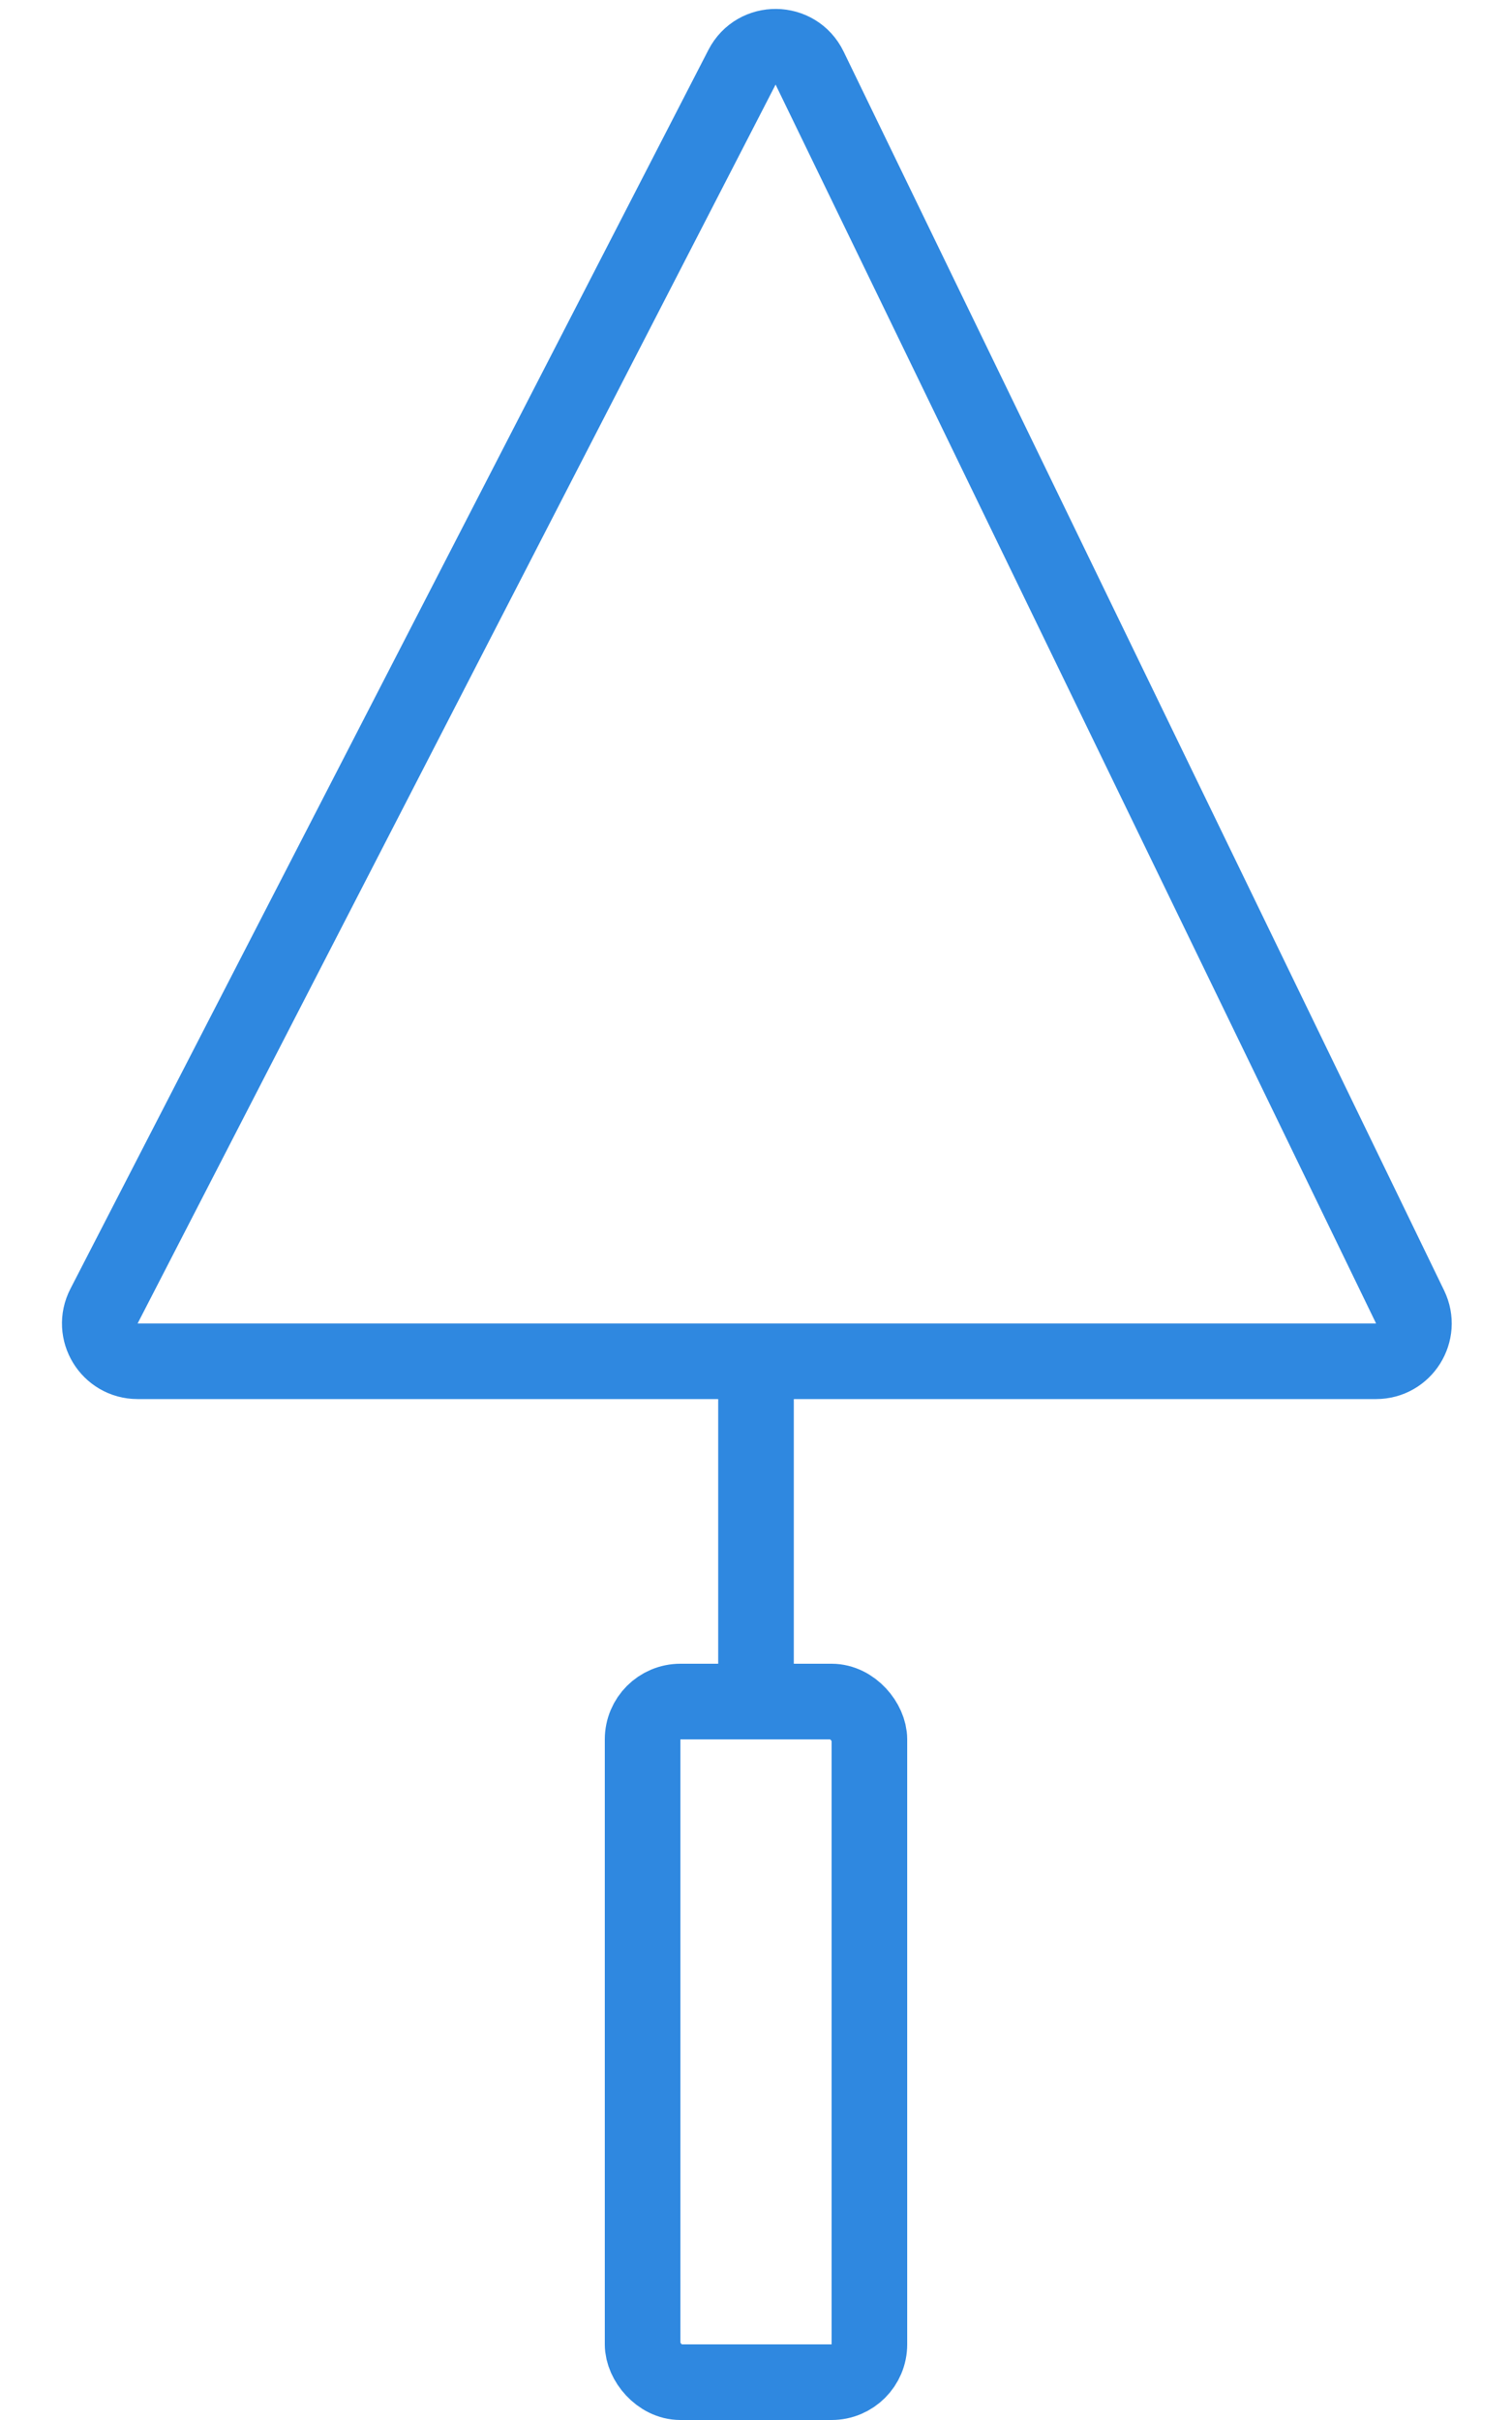 <svg width="20" height="32" viewBox="0 0 20 32" fill="none" xmlns="http://www.w3.org/2000/svg">
<path d="M1.376 17.271L9.815 0.889C10.003 0.523 10.529 0.529 10.709 0.9L18.652 17.282C18.813 17.614 18.571 18 18.202 18H1.82C1.446 18 1.204 17.604 1.376 17.271Z" stroke="#2F88E0" stroke-linejoin="round"/>
<path d="M10 18V22" stroke="#2F88E0"/>
<rect x="8.5" y="22.5" width="3" height="9" rx="0.5" stroke="#2F88E0" stroke-linejoin="round"/>
</svg>
